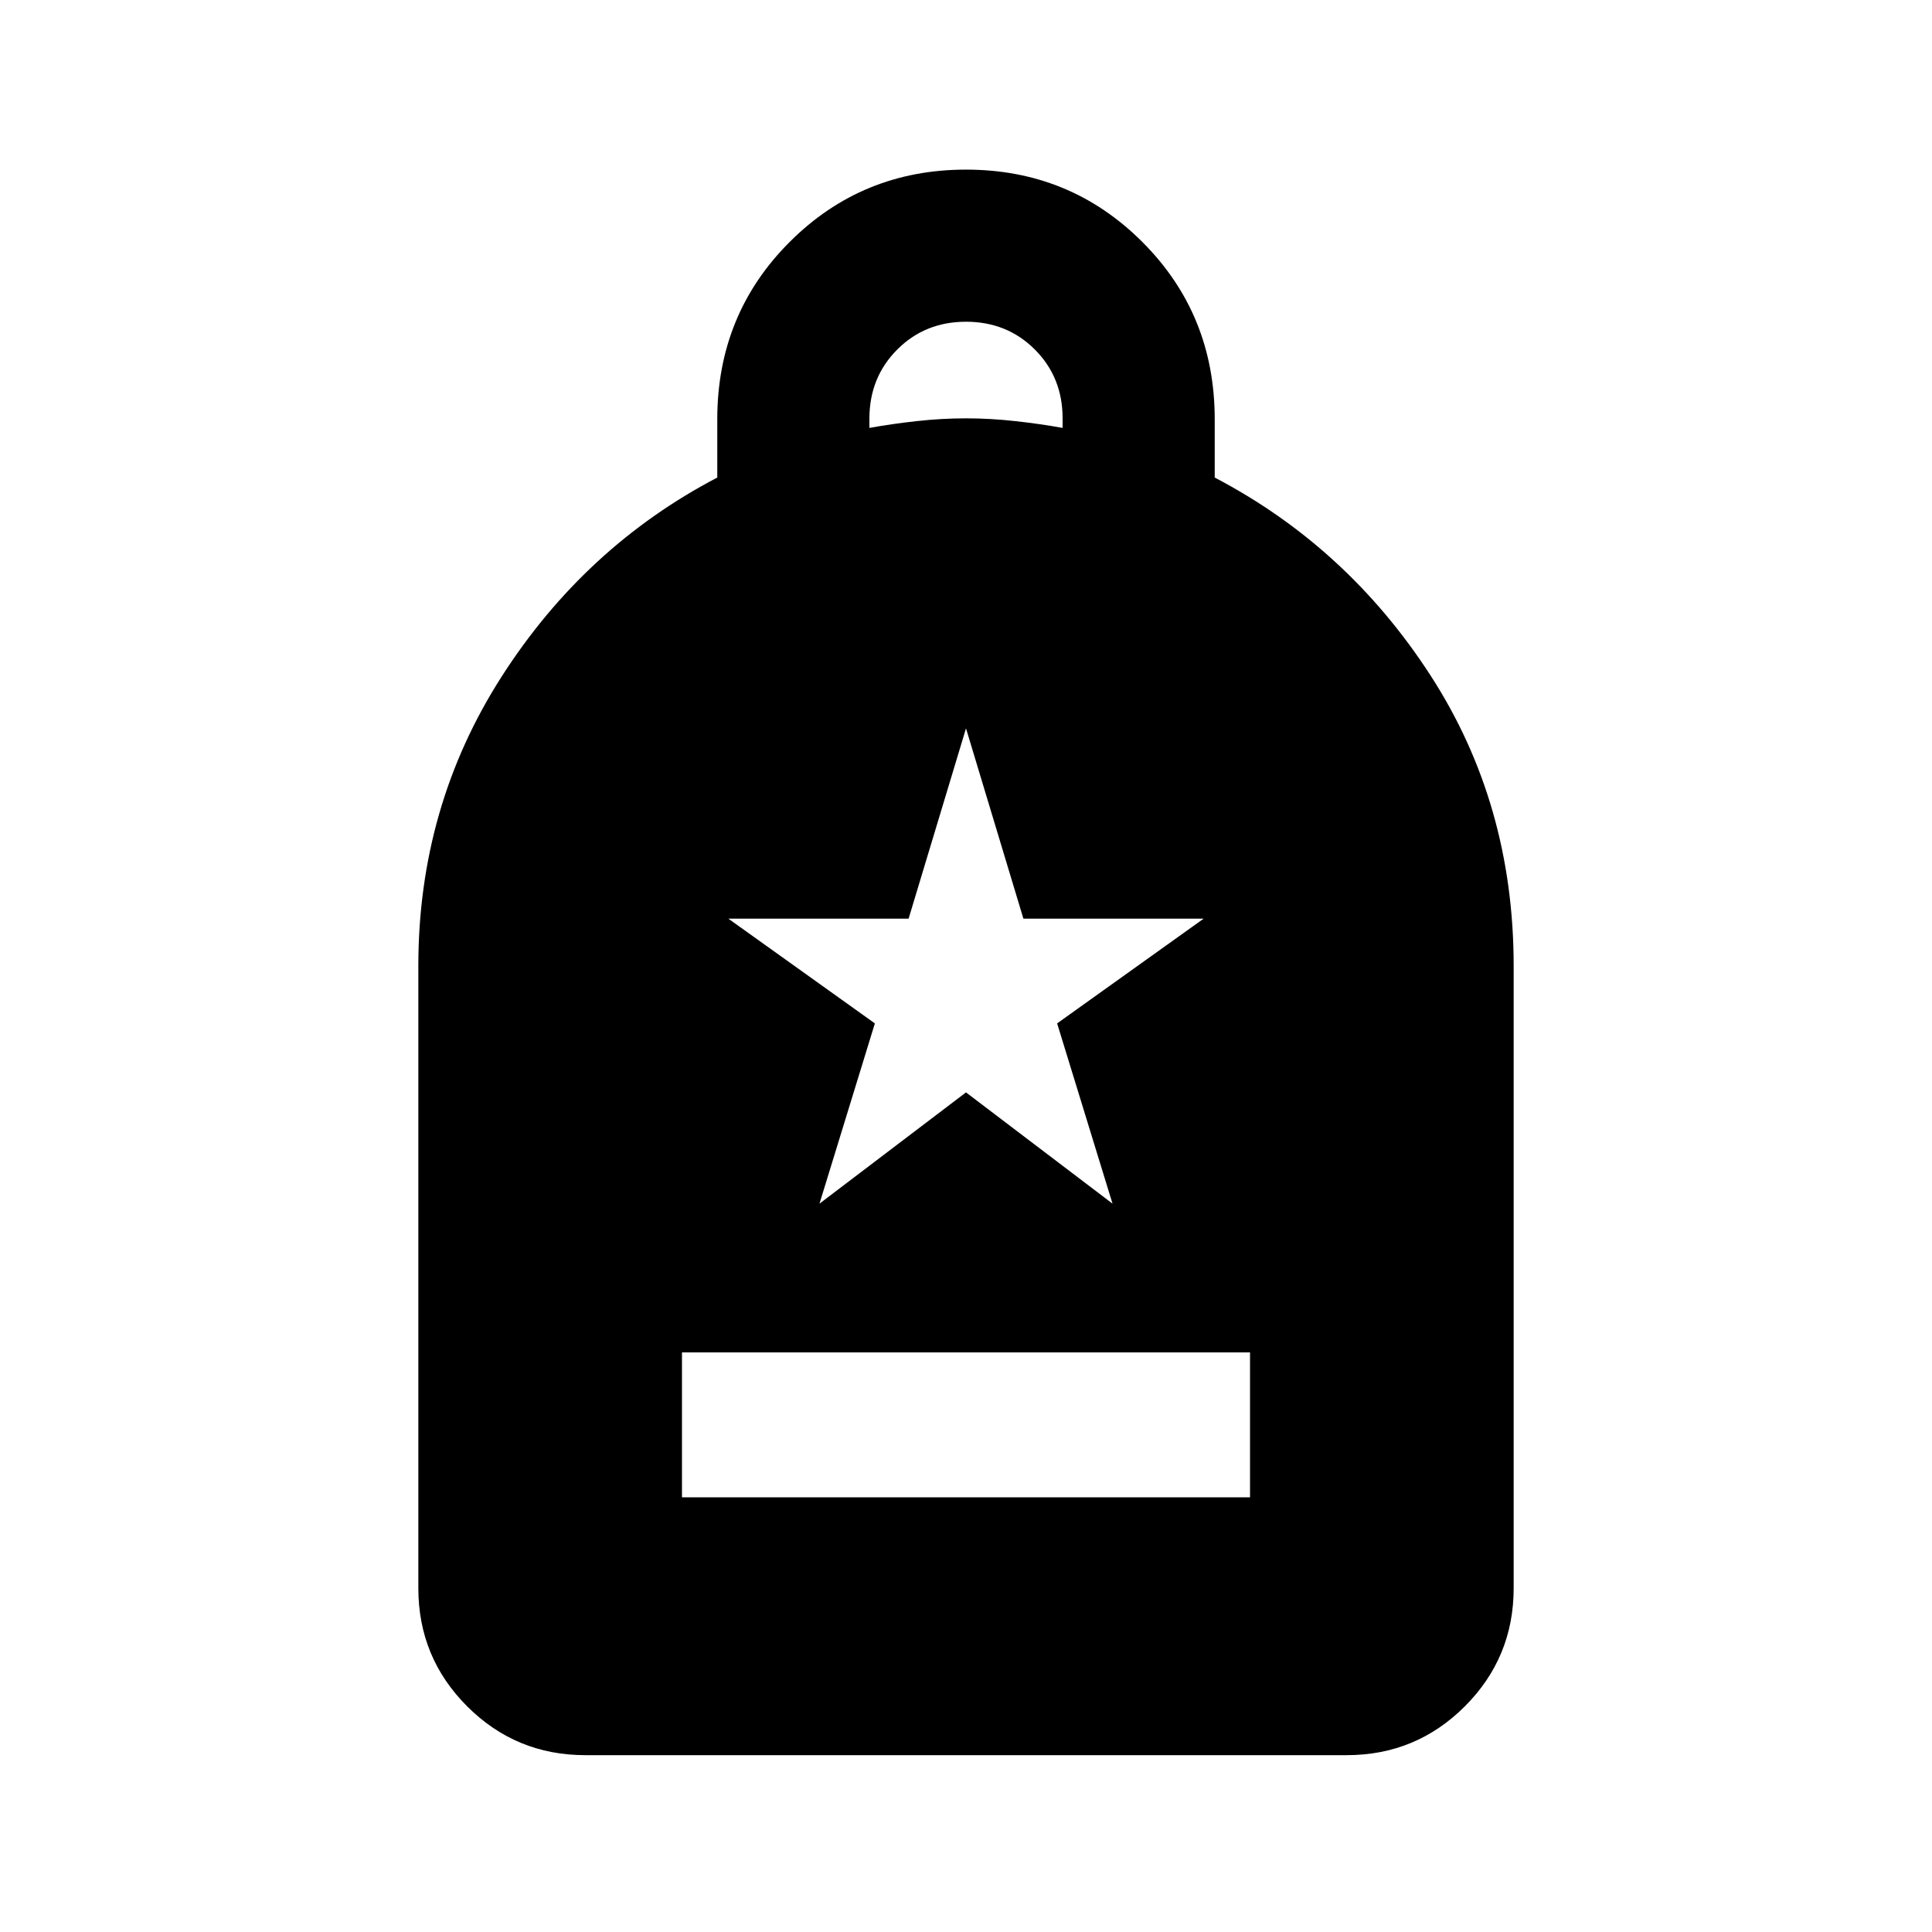 <svg xmlns="http://www.w3.org/2000/svg" height="20" viewBox="0 -960 960 960" width="20"><path d="M338.87-216h282.26v-72H338.87v72Zm-48 128.13q-34.483 0-58.742-24.258-24.259-24.259-24.259-58.742V-480q0-79.152 41.316-143.685 41.315-64.533 107.228-99.026v-28.969q0-52.125 35.957-88.081 35.956-35.957 87.63-35.957 51.674 0 87.63 35.957 35.957 35.956 35.957 88.081v28.969q65.913 34.493 107.228 98.325Q752.131-560.554 752.131-480v309.13q0 34.483-24.259 58.742T669.13-87.869H290.87ZM432-747.37q11-2 23.5-3.38 12.5-1.381 24.5-1.381t24.5 1.381q12.5 1.38 23.5 3.38v-4.761q0-20.4-13.8-34.2-13.8-13.8-34.2-13.8-20.4 0-34.2 13.853-13.8 13.852-13.8 34.329v4.579Zm-24.804 385.457L480-417.196l72.804 55.283-27.521-89.565 72.804-52.044h-89.565L480-598.087l-28.522 94.565h-89.565l72.804 52.044-27.521 89.565Z"/></svg>